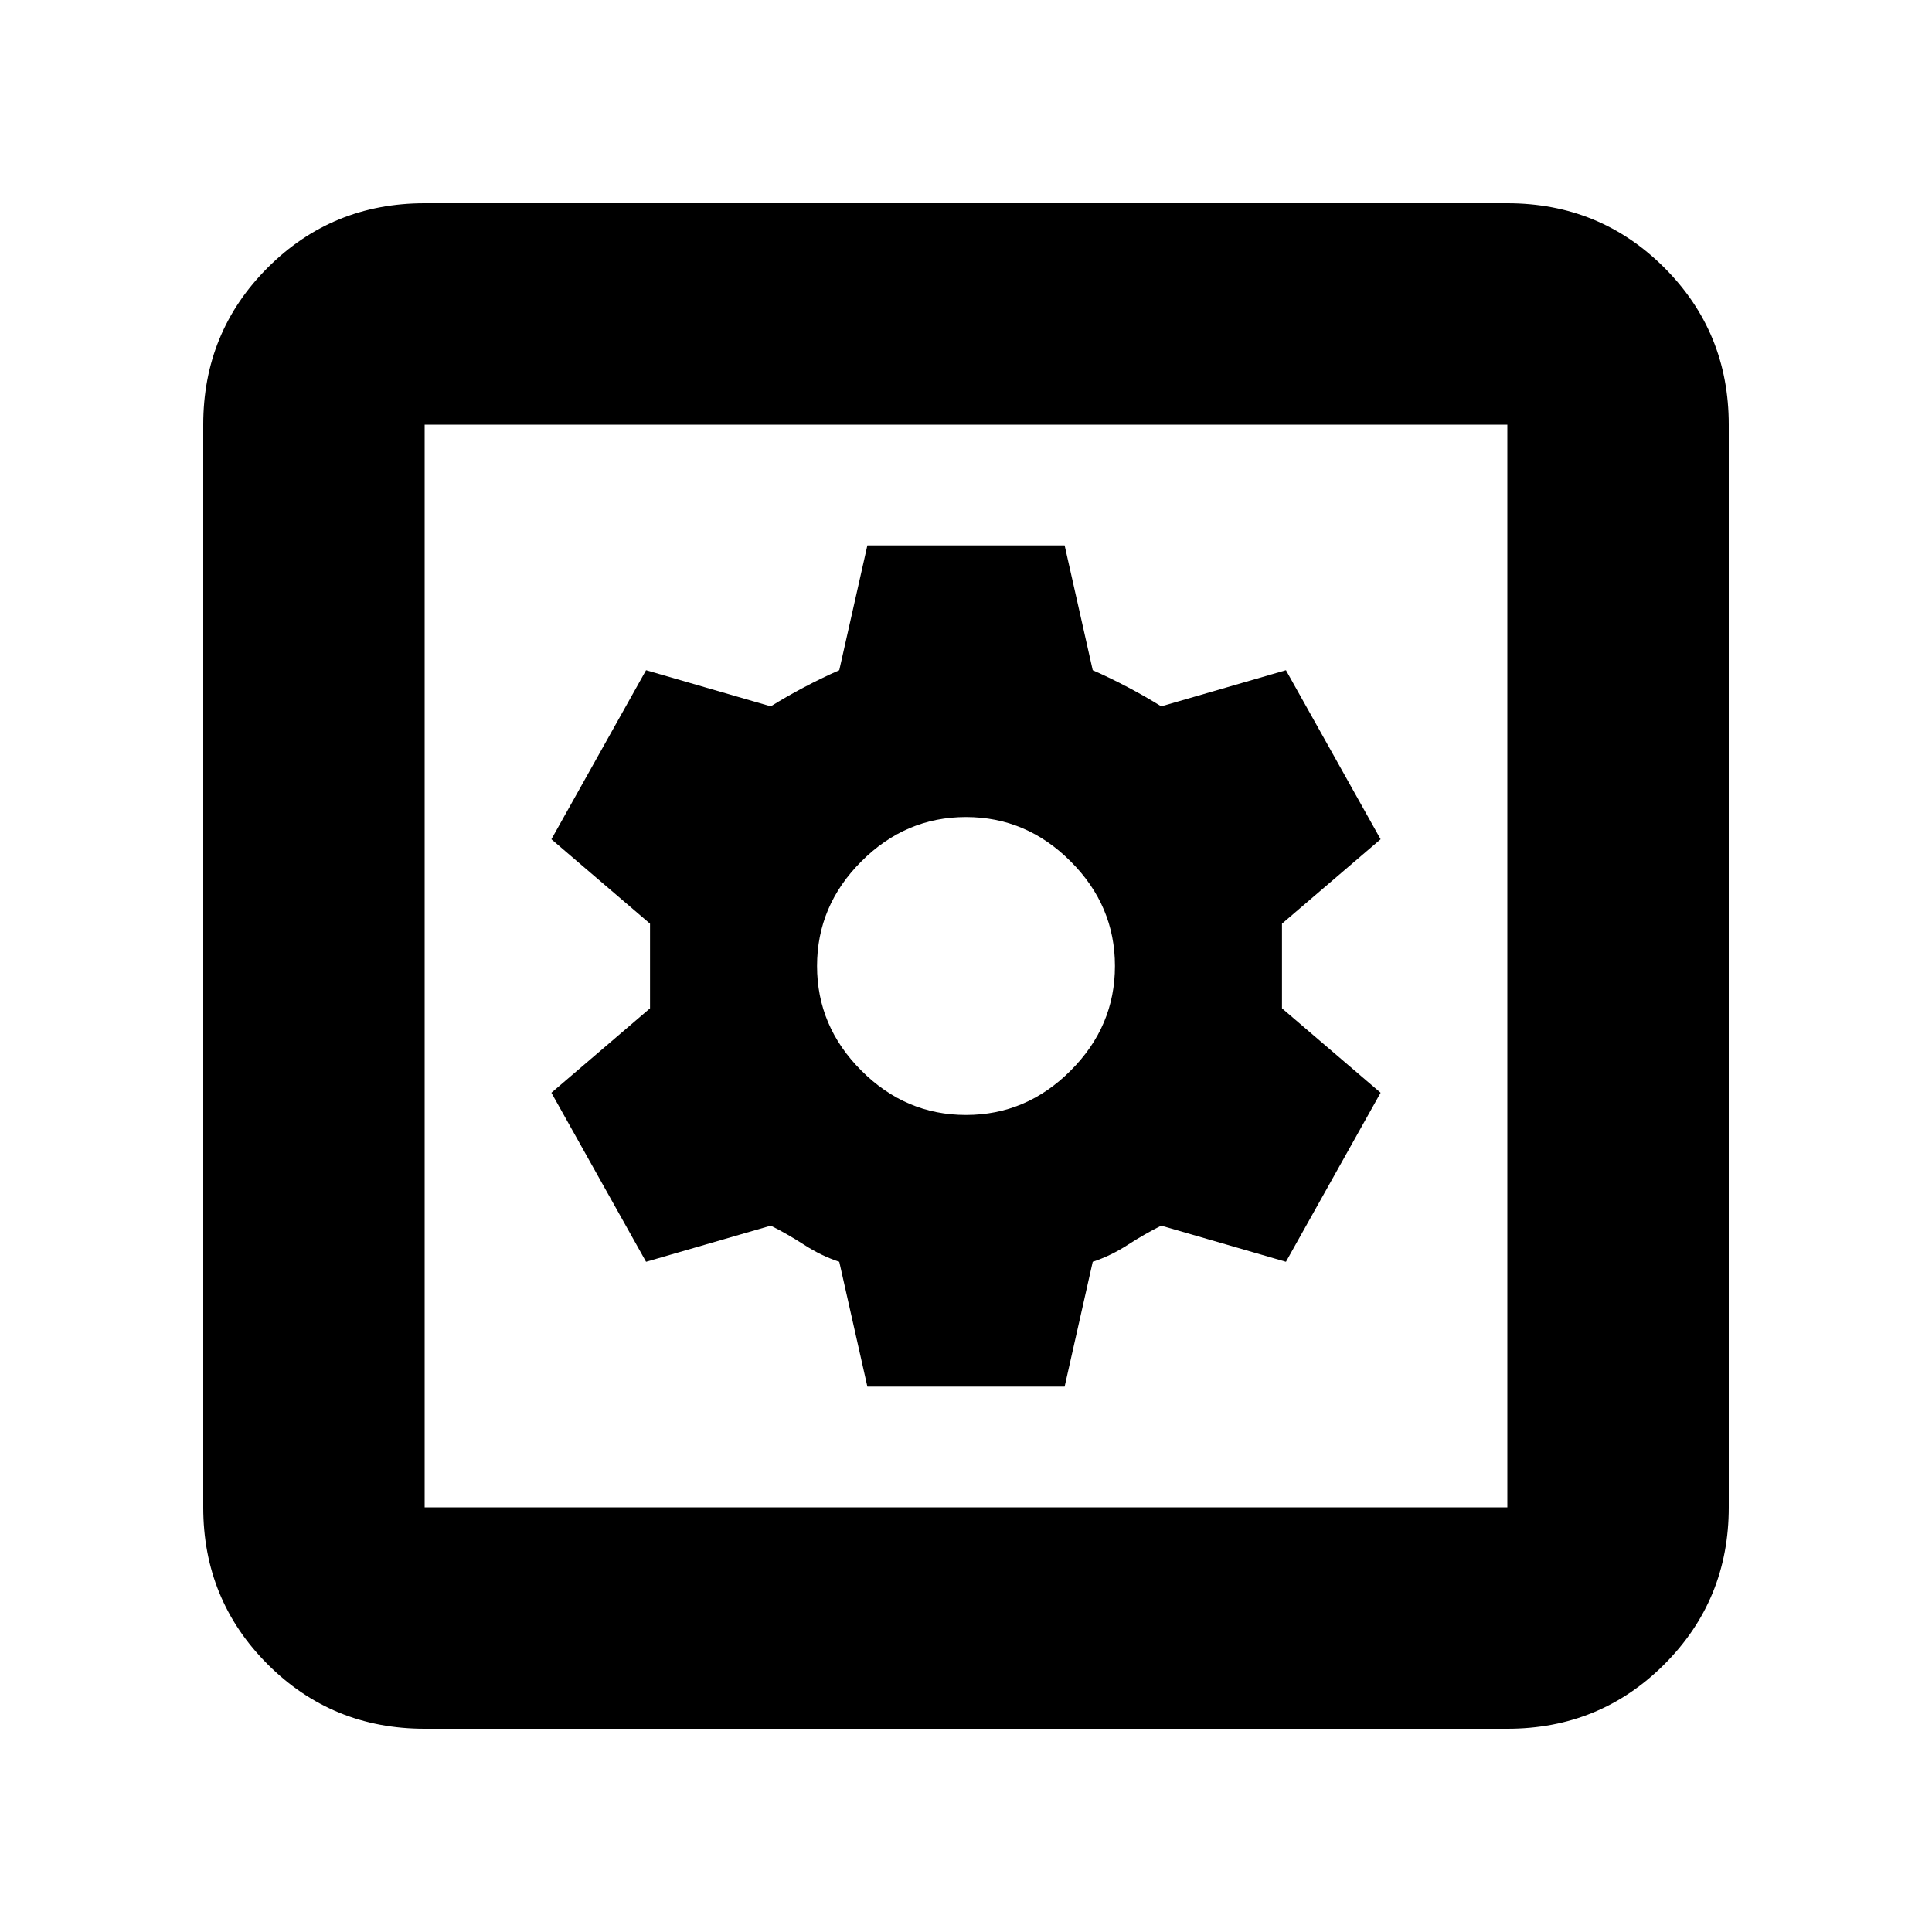 <svg xmlns="http://www.w3.org/2000/svg" height="20" width="20"><path d="M4.396 17.896Q3.438 17.896 2.771 17.229Q2.104 16.562 2.104 15.604V4.396Q2.104 3.438 2.771 2.771Q3.438 2.104 4.396 2.104H15.604Q16.562 2.104 17.229 2.771Q17.896 3.438 17.896 4.396V15.604Q17.896 16.562 17.229 17.229Q16.562 17.896 15.604 17.896ZM4.396 15.604H15.604Q15.604 15.604 15.604 15.604Q15.604 15.604 15.604 15.604V4.396Q15.604 4.396 15.604 4.396Q15.604 4.396 15.604 4.396H4.396Q4.396 4.396 4.396 4.396Q4.396 4.396 4.396 4.396V15.604Q4.396 15.604 4.396 15.604Q4.396 15.604 4.396 15.604ZM8.979 14.354H11.021L11.312 13.062Q11.5 13 11.677 12.885Q11.854 12.771 12.021 12.688L13.312 13.062L14.292 11.312L13.271 10.438Q13.271 10.208 13.271 9.99Q13.271 9.771 13.271 9.562L14.292 8.688L13.312 6.938L12.021 7.312Q11.854 7.208 11.677 7.115Q11.5 7.021 11.312 6.938L11.021 5.646H8.979L8.688 6.938Q8.5 7.021 8.323 7.115Q8.146 7.208 7.979 7.312L6.688 6.938L5.708 8.688L6.729 9.562Q6.729 9.771 6.729 9.99Q6.729 10.208 6.729 10.438L5.708 11.312L6.688 13.062L7.979 12.688Q8.146 12.771 8.323 12.885Q8.5 13 8.688 13.062ZM10 11.542Q9.375 11.542 8.917 11.083Q8.458 10.625 8.458 10Q8.458 9.375 8.917 8.917Q9.375 8.458 10 8.458Q10.625 8.458 11.083 8.917Q11.542 9.375 11.542 10Q11.542 10.625 11.083 11.083Q10.625 11.542 10 11.542ZM4.396 15.604Q4.396 15.604 4.396 15.604Q4.396 15.604 4.396 15.604V4.396Q4.396 4.396 4.396 4.396Q4.396 4.396 4.396 4.396Q4.396 4.396 4.396 4.396Q4.396 4.396 4.396 4.396V15.604Q4.396 15.604 4.396 15.604Q4.396 15.604 4.396 15.604Z"/></svg>